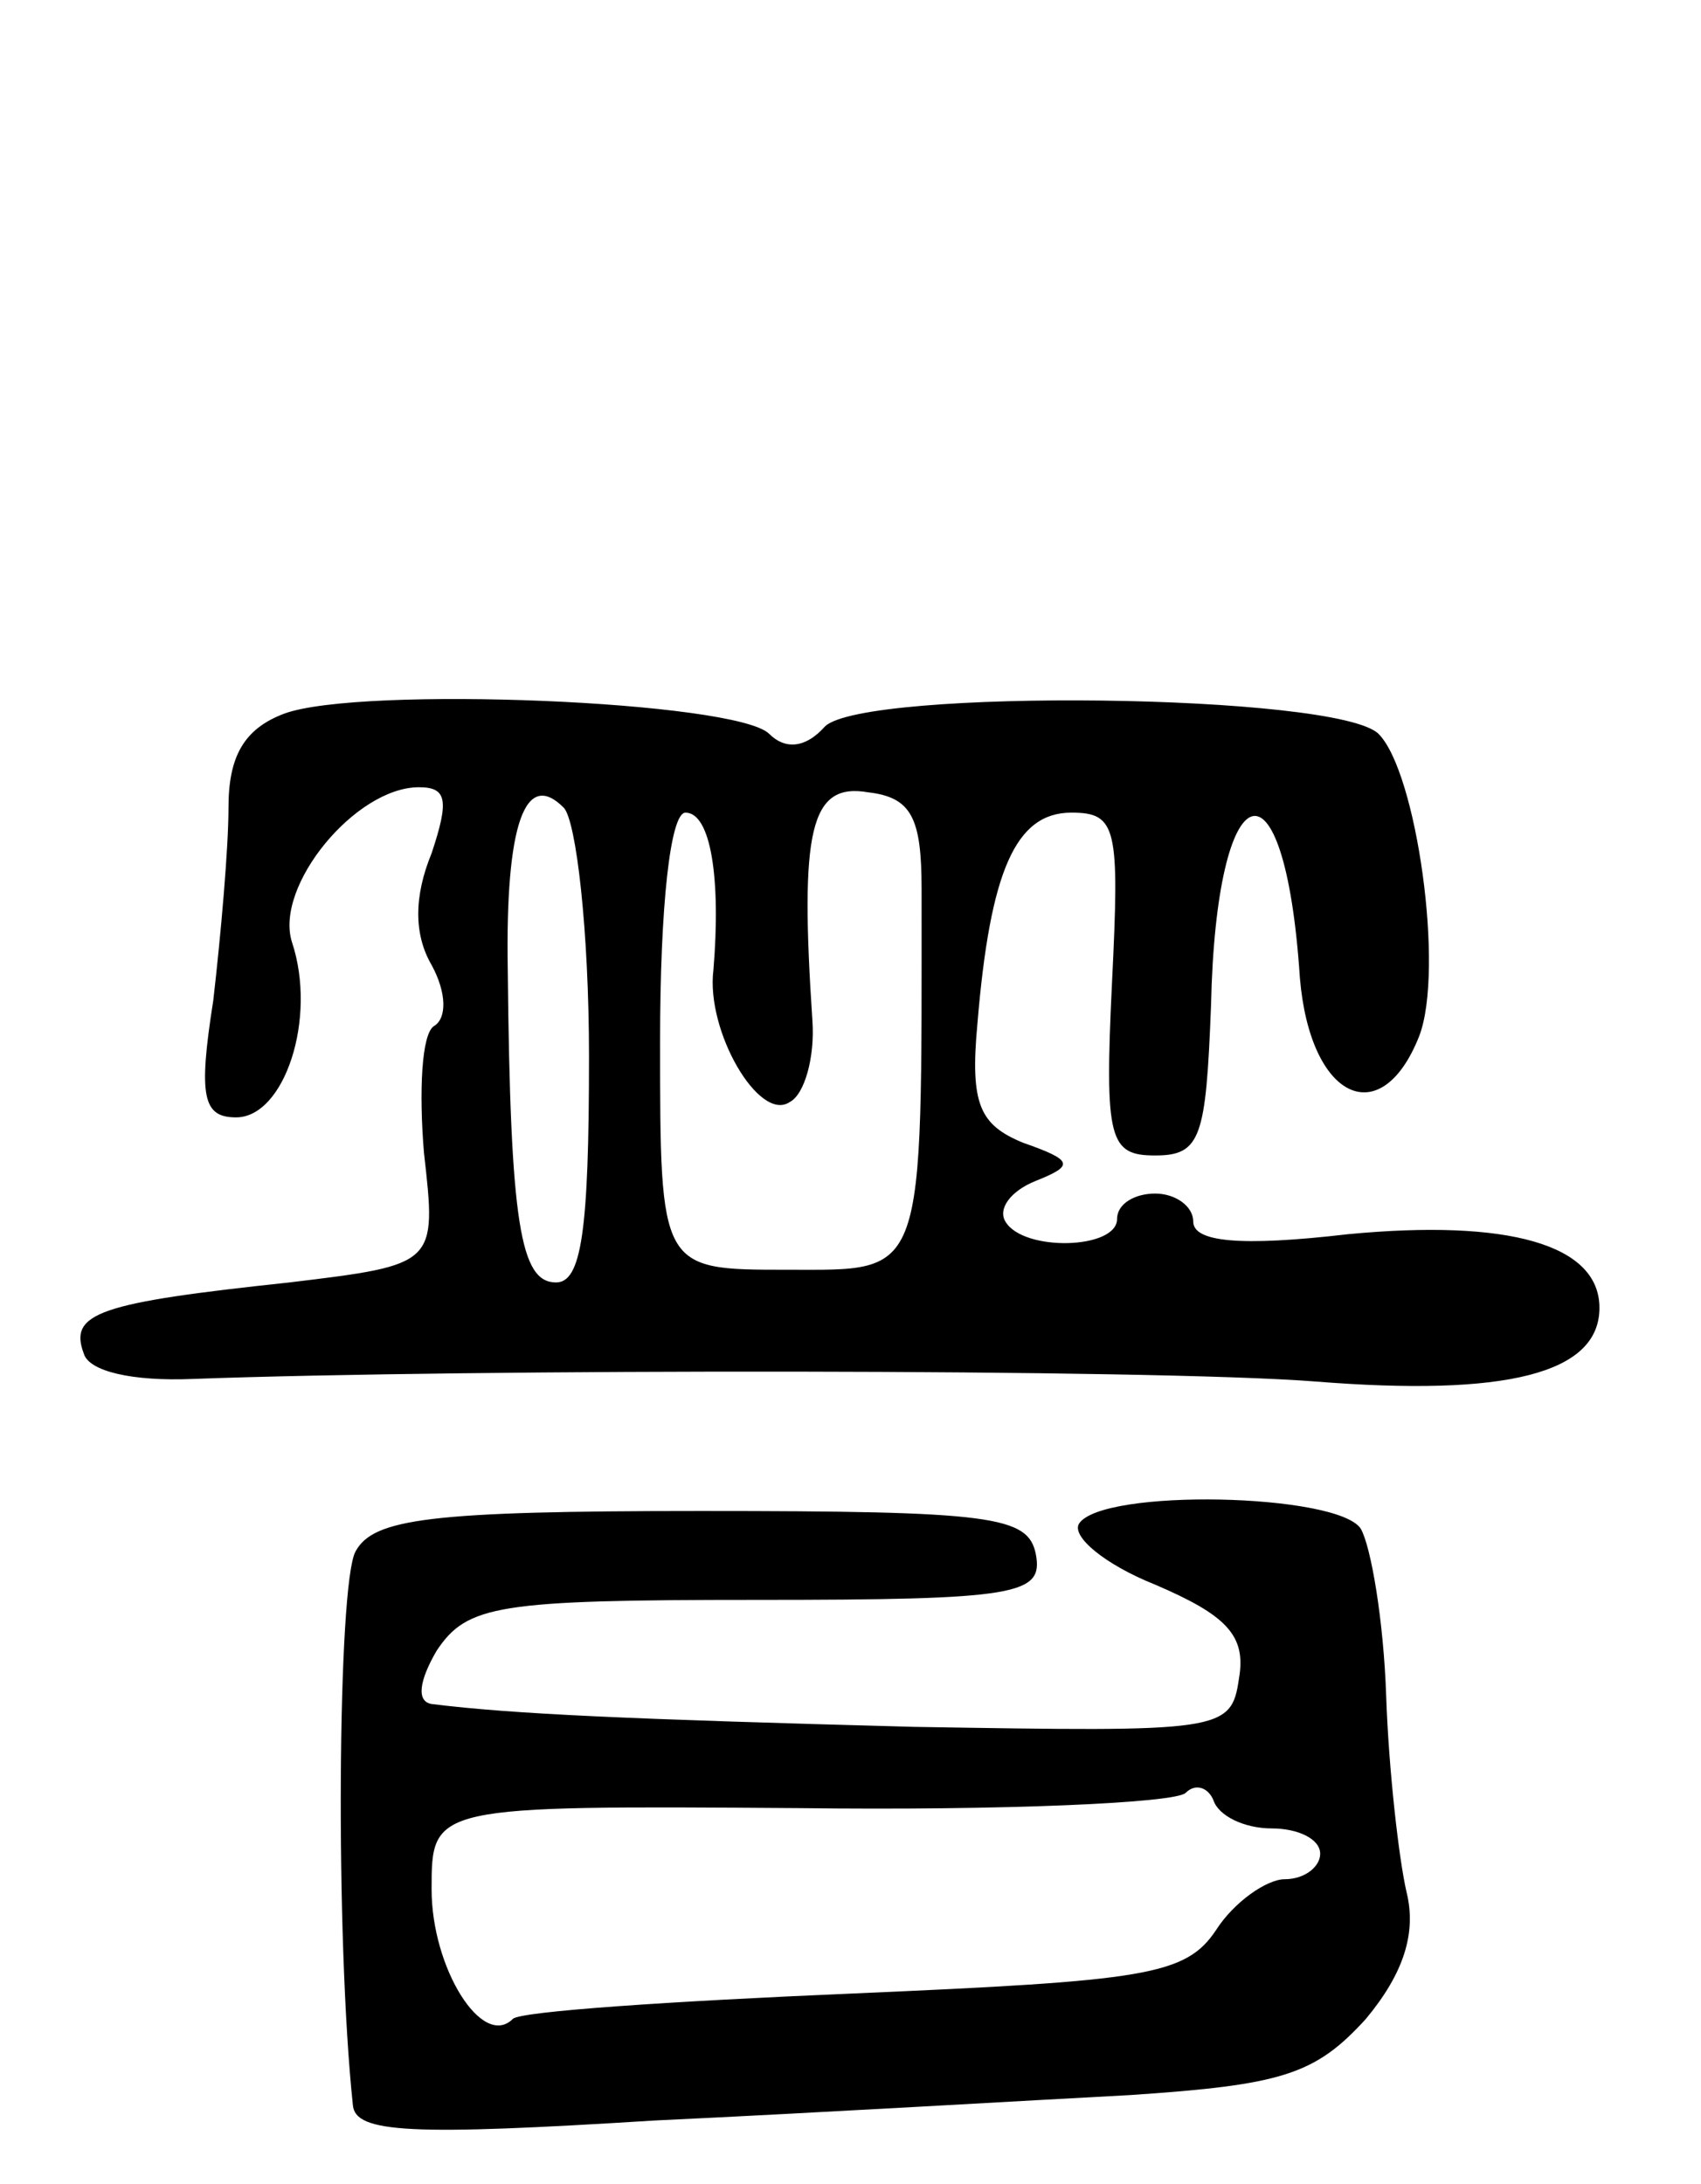 <svg version="1.0" xmlns="http://www.w3.org/2000/svg"
 width="67pt" height="86pt" viewBox="0 0 67 86"
 preserveAspectRatio="xMidYMid meet">
<g transform="translate(0,86) scale(0.1,-0.1)"
fill="#000000" stroke="none">
<path d="M112 579 c-16 -6 -22 -17 -22 -37 0 -16 -3 -50 -6 -76 -6 -38 -4 -46
9 -46 19 0 32 39 22 69 -7 22 25 61 50 61 11 0 12 -5 5 -26 -7 -17 -7 -32 0
-44 6 -11 6 -21 1 -24 -5 -3 -6 -26 -4 -50 5 -44 5 -44 -53 -51 -75 -8 -87
-12 -81 -28 2 -7 19 -11 43 -10 109 4 378 4 442 -1 75 -6 112 3 112 29 0 25
-36 35 -99 29 -43 -5 -61 -3 -61 5 0 6 -7 11 -15 11 -8 0 -15 -4 -15 -10 0
-12 -37 -13 -44 -1 -3 5 2 12 12 16 15 6 15 8 -5 15 -17 7 -21 15 -18 47 5 60
15 83 37 83 18 0 19 -6 16 -67 -3 -62 -1 -68 17 -68 18 0 20 7 22 59 2 93 29
102 35 11 4 -48 32 -61 47 -23 10 26 -1 104 -16 119 -16 16 -202 18 -218 3 -8
-9 -16 -9 -22 -3 -13 13 -161 19 -191 8z m120 -135 c0 -69 -3 -89 -13 -89 -14
0 -18 23 -19 123 -1 58 7 79 22 64 5 -5 10 -49 10 -98z m131 66 c0 -155 2
-150 -53 -150 -50 0 -50 0 -50 90 0 53 4 90 10 90 10 0 14 -26 11 -62 -3 -24
18 -60 30 -52 6 3 10 18 9 32 -5 75 -1 94 22 90 17 -2 21 -10 21 -38z"/>
<path d="M140 249 c-7 -13 -8 -152 -1 -218 1 -11 23 -12 119 -6 64 3 149 8
187 10 60 4 73 8 93 30 15 18 20 34 16 50 -3 13 -7 48 -8 77 -1 30 -6 59 -10
66 -9 14 -102 16 -111 2 -3 -5 10 -16 30 -24 28 -12 36 -20 33 -37 -3 -21 -7
-21 -128 -19 -112 3 -158 5 -190 9 -6 1 -5 9 2 21 12 18 24 20 126 20 103 0
113 2 110 18 -3 15 -17 17 -132 17 -107 0 -129 -3 -136 -16z m361 -109 c10 0
19 -4 19 -10 0 -5 -6 -10 -14 -10 -7 0 -20 -9 -27 -20 -12 -18 -28 -20 -143
-25 -71 -3 -131 -7 -134 -10 -12 -12 -32 20 -32 51 0 33 0 33 145 32 80 -1
148 2 152 6 4 4 9 2 11 -3 2 -6 12 -11 23 -11z"/>
</g>
</svg>
